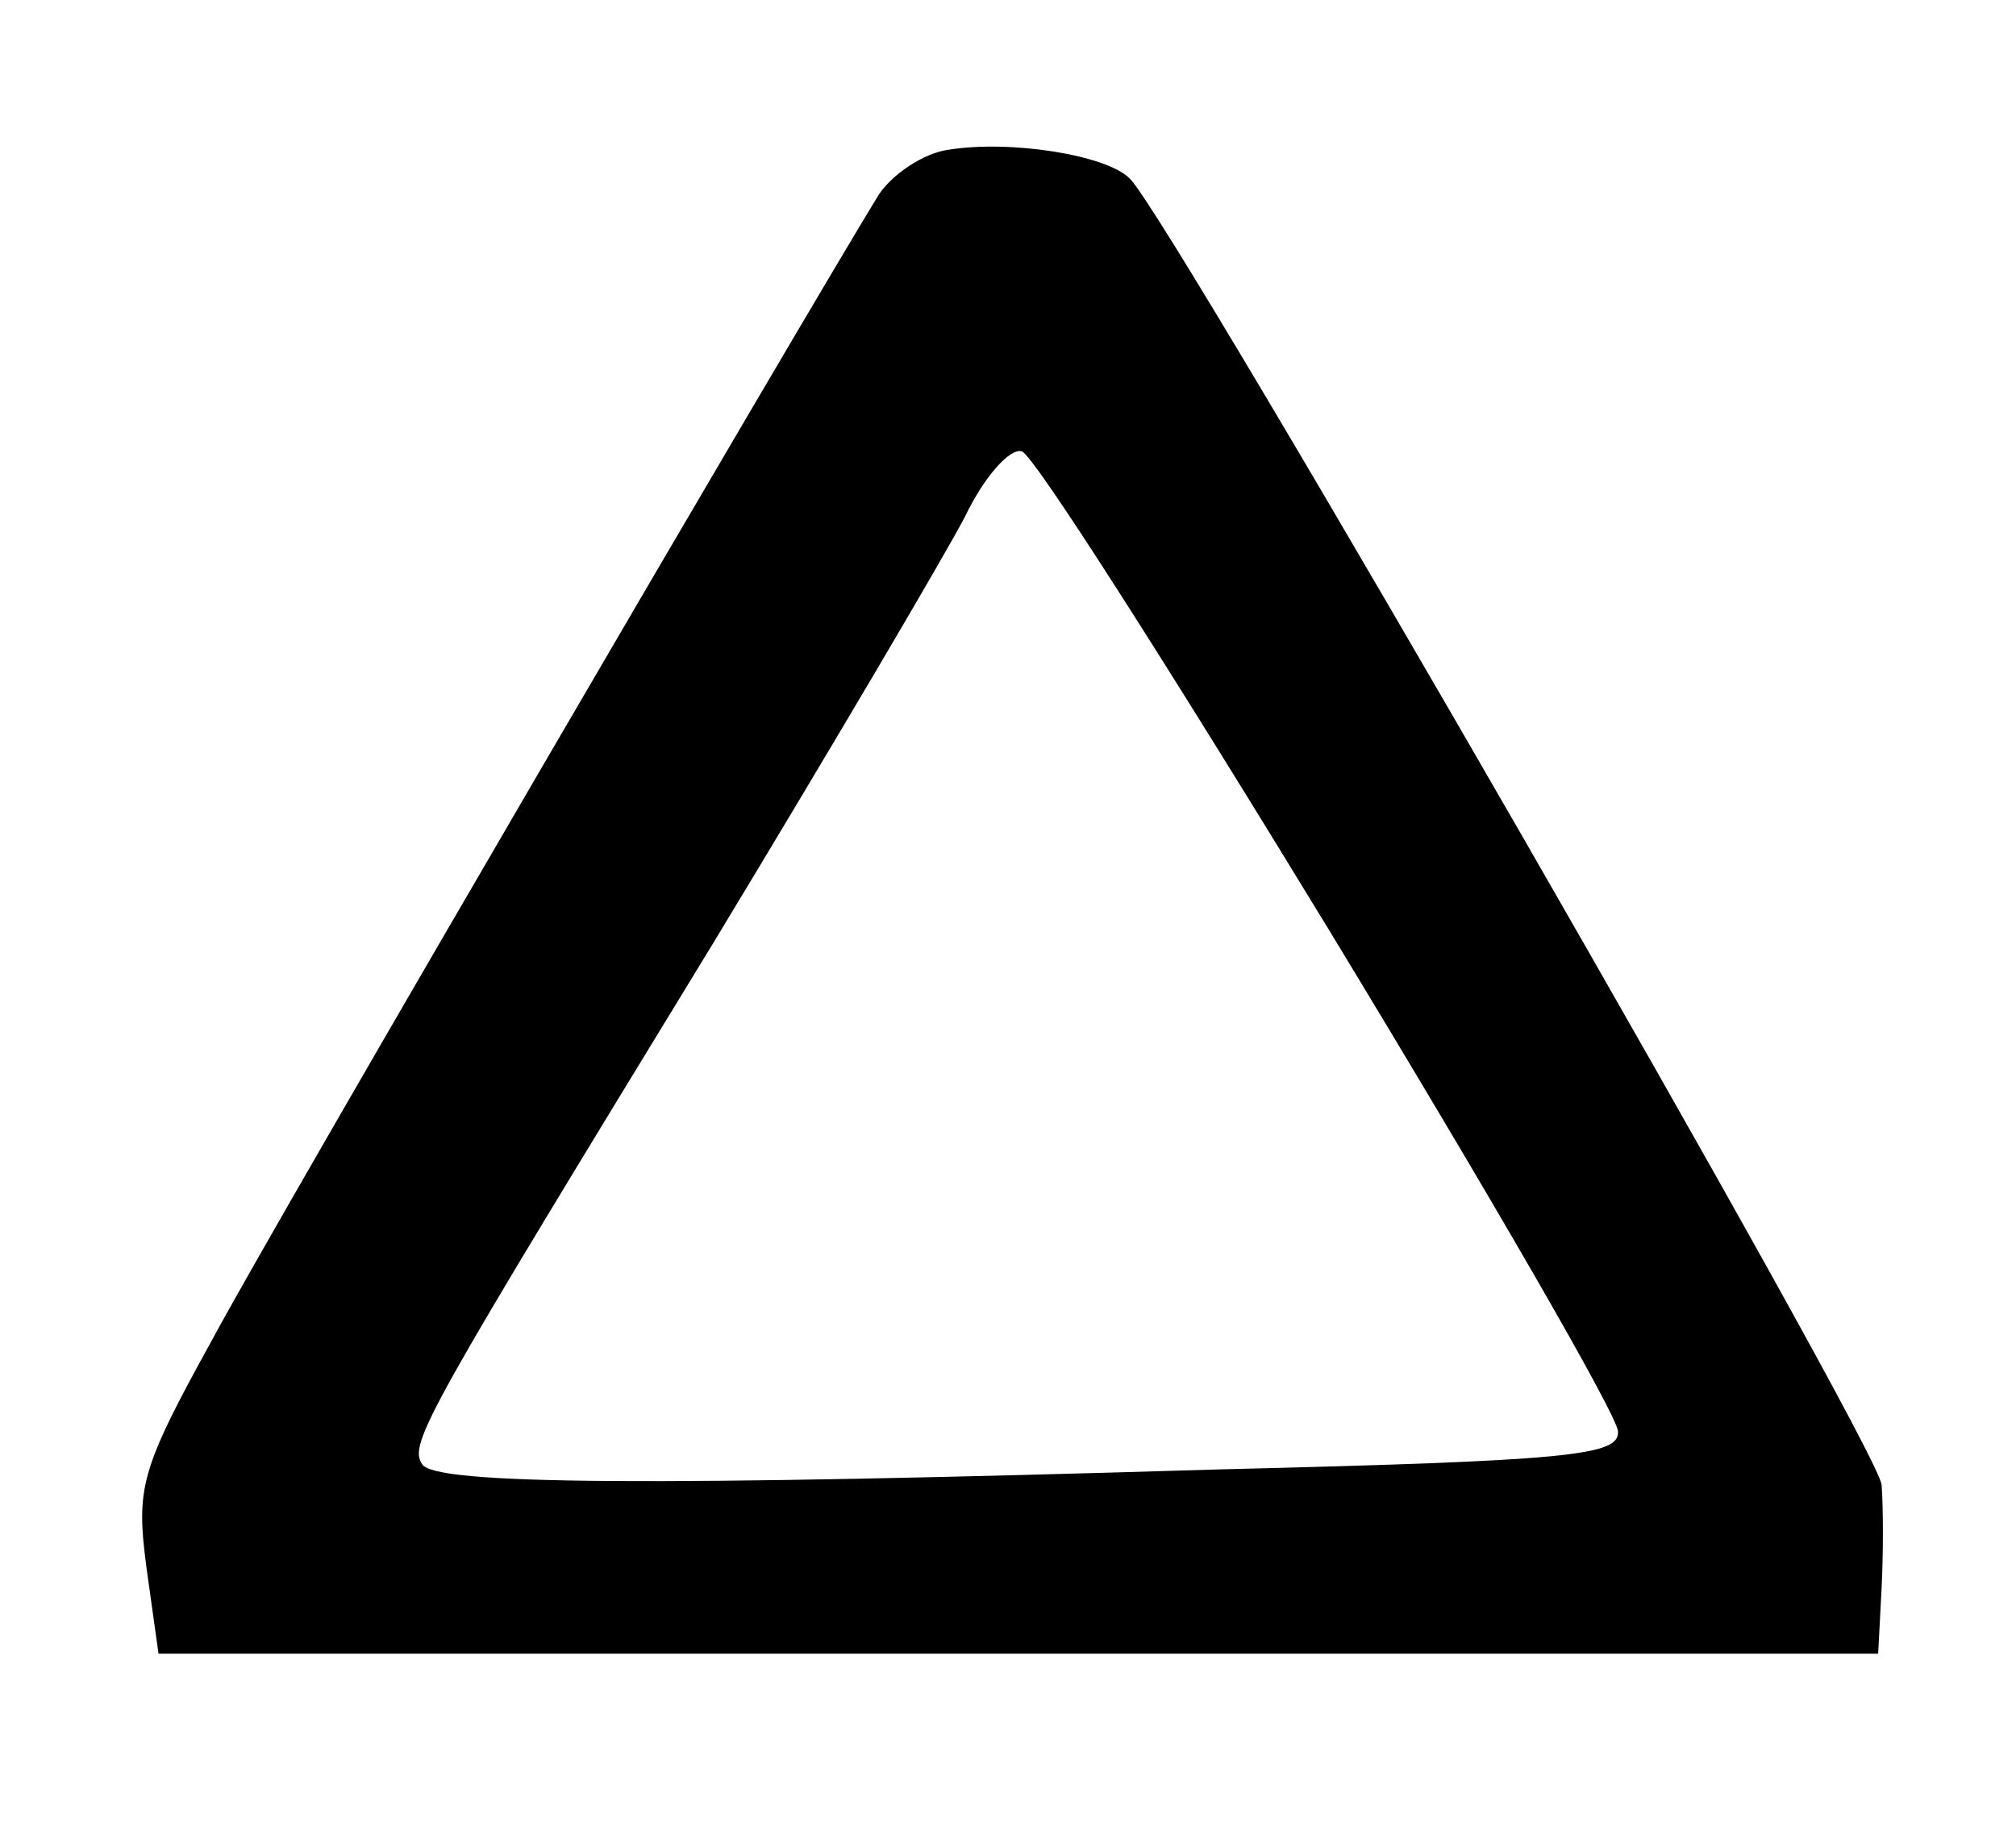 <?xml version="1.0" standalone="no"?>
<!DOCTYPE svg PUBLIC "-//W3C//DTD SVG 20010904//EN"
 "http://www.w3.org/TR/2001/REC-SVG-20010904/DTD/svg10.dtd">
<svg version="1.0" xmlns="http://www.w3.org/2000/svg"
 width="117pt" height="106pt" viewBox="0 0 117 106"
 preserveAspectRatio="xMidYMid meet">

<g transform="translate(0,106) scale(0.1,-0.1)"
fill="#000000" stroke="none">
<path d="M550 973 c-14 -2 -32 -14 -40 -26 -40 -65 -349 -594 -387 -665 -42
-76 -44 -86 -38 -132 l7 -50 499 0 499 0 2 38 c1 20 1 47 0 60 -1 21 -410 731
-436 758 -13 14 -70 23 -106 17z m222 -454 c91 -150 167 -281 167 -290 1 -14
-28 -17 -231 -22 -330 -10 -456 -9 -463 3 -8 12 2 29 168 301 69 114 135 226
147 249 11 23 26 40 33 38 7 -2 87 -128 179 -279z"/>
</g>
</svg>
